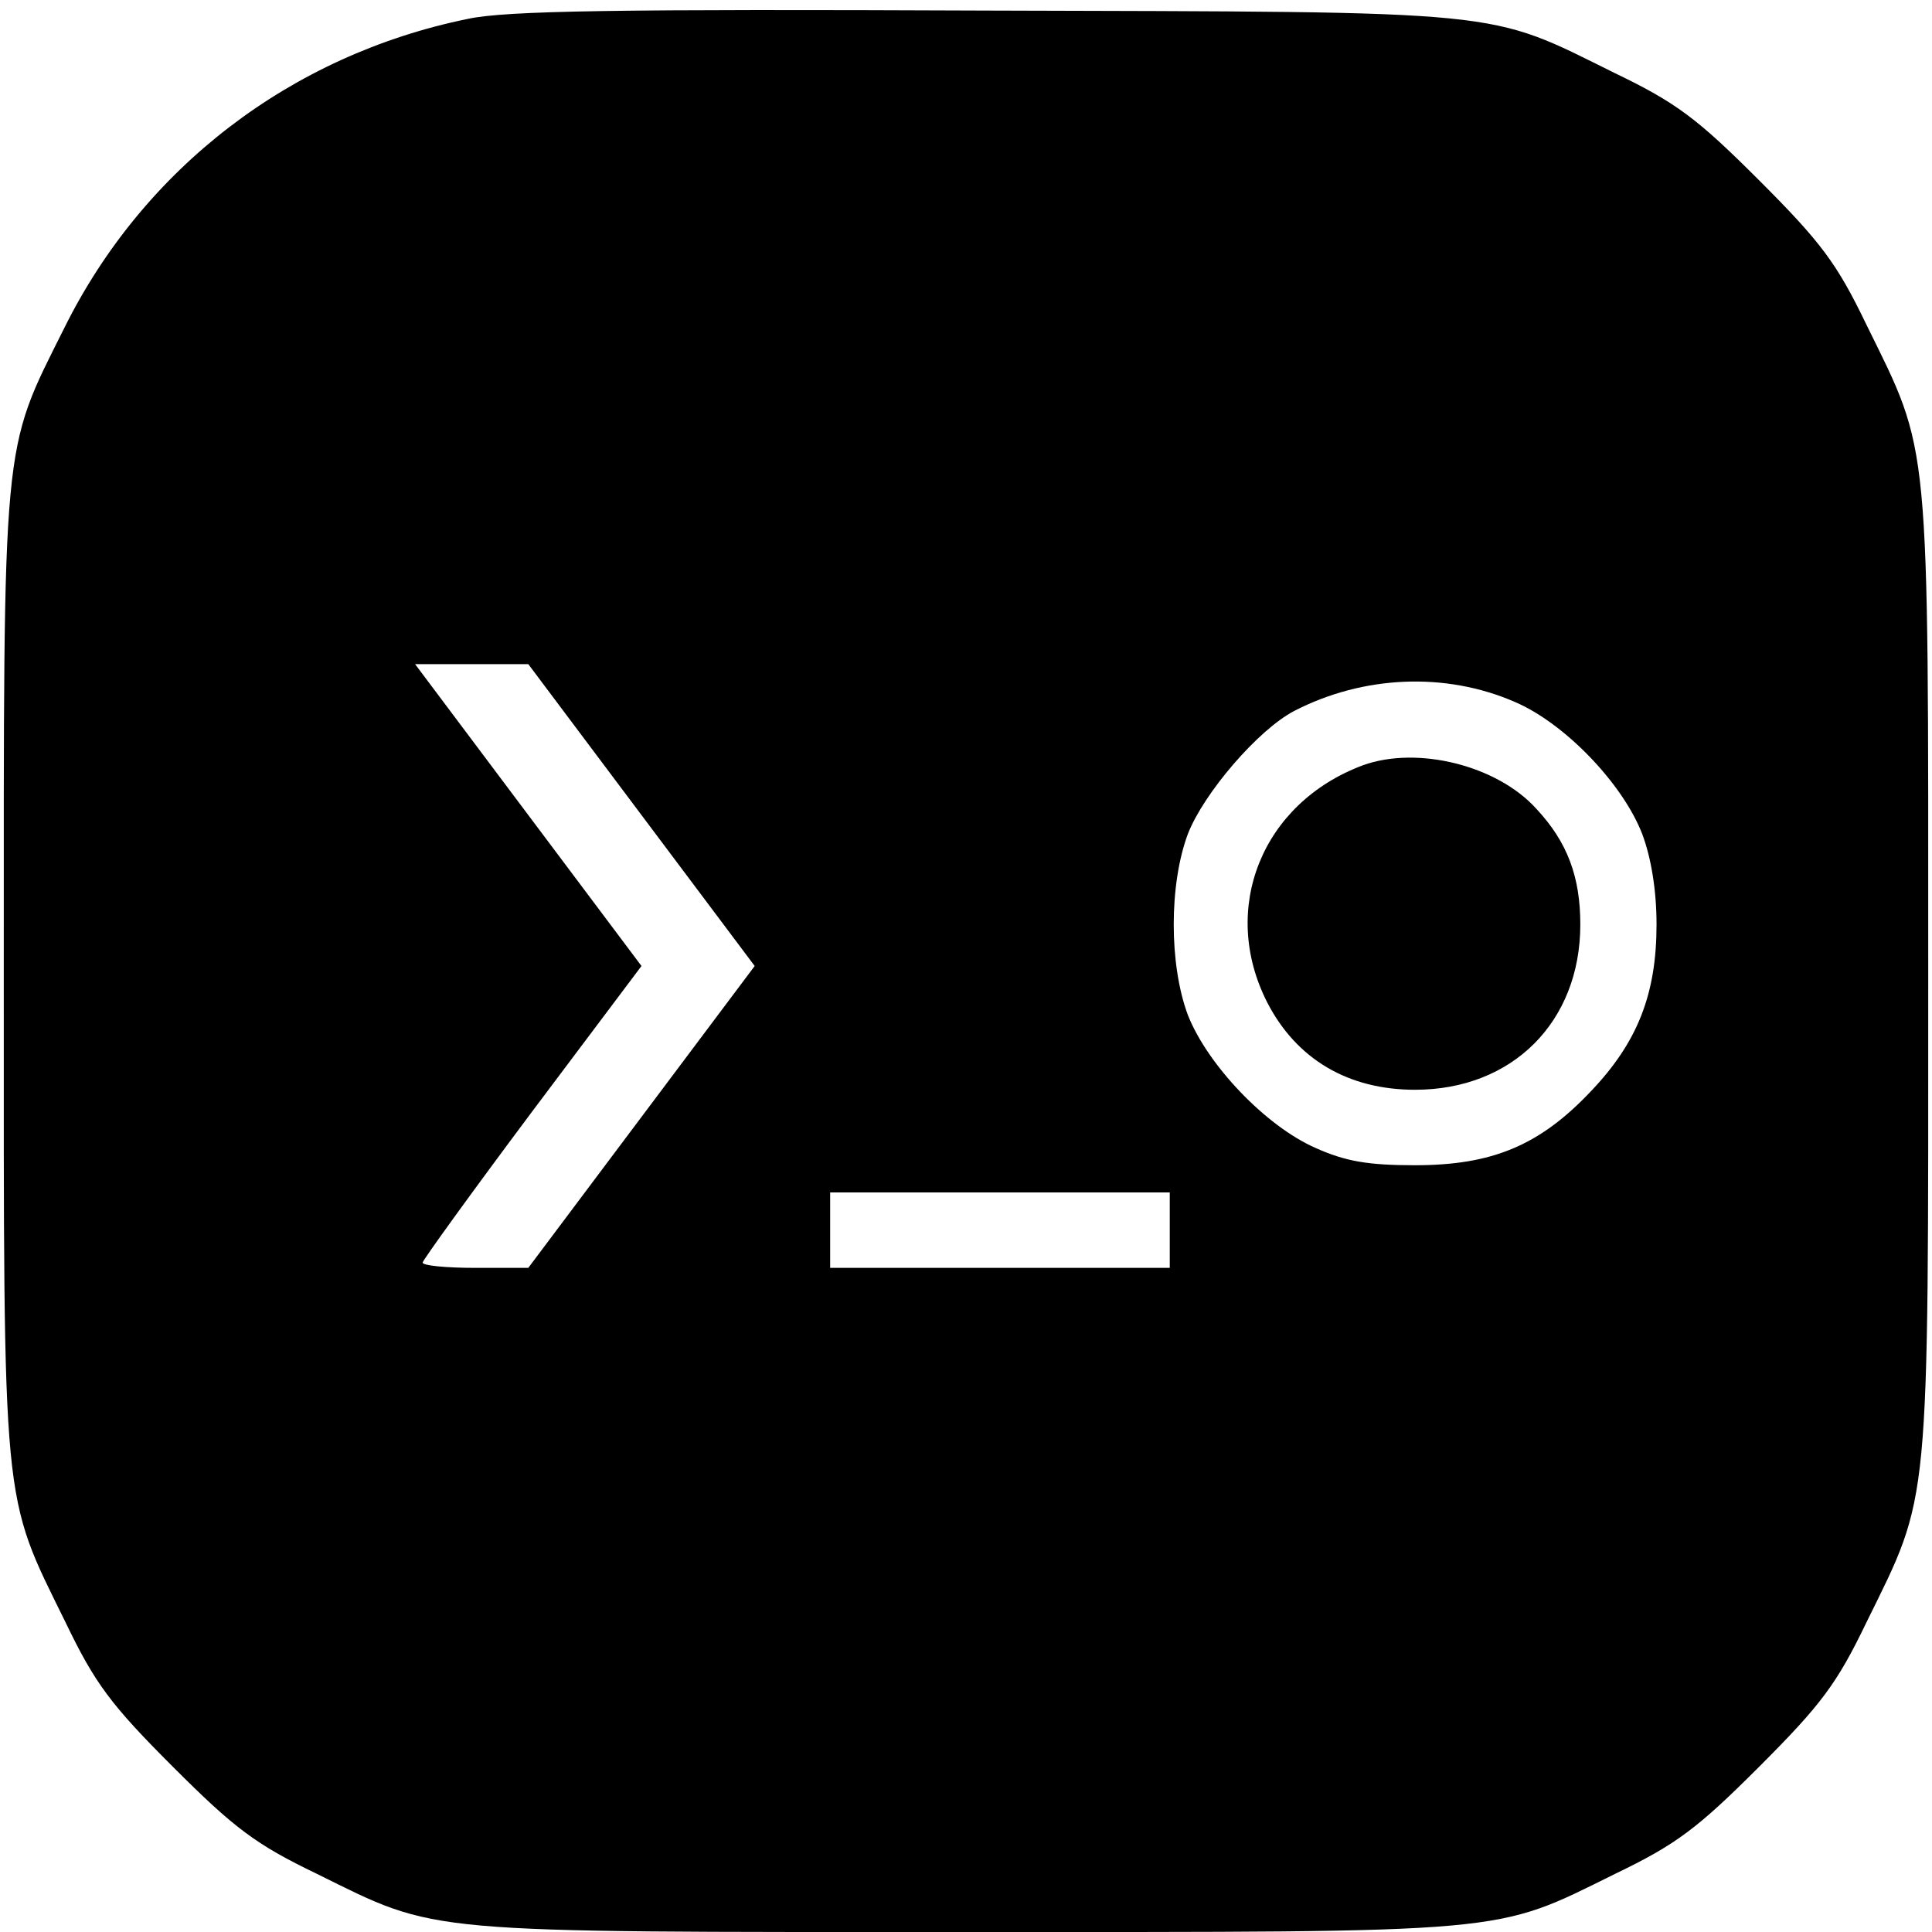 <?xml version="1.0" standalone="no"?>
<!DOCTYPE svg PUBLIC "-//W3C//DTD SVG 20010904//EN"
 "http://www.w3.org/TR/2001/REC-SVG-20010904/DTD/svg10.dtd">
<svg version="1.0" xmlns="http://www.w3.org/2000/svg"
 width="256pt" height="256pt" viewBox="0 0 256 256"
 preserveAspectRatio="xMidYMid meet">
<g transform="translate(0,256) scale(0.1,-0.1)"
fill="#000000" stroke="none">
<path d="M620 2535 c-235 -48 -430 -198 -535 -410 -83 -166 -80 -137 -80 -855
0 -719 -3 -687 82 -860 39 -81 60 -109 142 -191 82 -82 110 -103 191 -142 162
-80 132 -77 860 -77 728 0 698 -3 860 77 81 39 109 60 191 142 82 82 103 110
142 191 85 173 82 141 82 860 0 719 3 687 -82 860 -39 81 -60 109 -142 191
-82 82 -110 103 -191 142 -172 85 -135 81 -835 83 -484 2 -634 0 -685 -11z
m230 -1055 l150 -200 -150 -200 -150 -200 -70 0 c-39 0 -70 3 -70 7 0 3 65 93
145 200 l145 193 -150 200 -150 200 75 0 75 0 150 -200z m1157 150 c66 -28
143 -108 169 -175 12 -32 19 -75 19 -120 0 -92 -25 -156 -87 -221 -68 -72
-131 -98 -233 -98 -62 0 -92 5 -132 23 -66 29 -143 110 -169 176 -25 67 -25
173 0 240 21 54 93 138 141 163 91 47 200 52 292 12z m-457 -700 l0 -50 -225
0 -225 0 0 50 0 50 225 0 225 0 0 -50z"/>
<path d="M1806 1546 c-134 -50 -190 -190 -127 -314 39 -76 108 -116 196 -116
129 0 219 90 219 219 0 63 -17 109 -58 153 -52 58 -158 84 -230 58z"/>
</g>
</svg>
